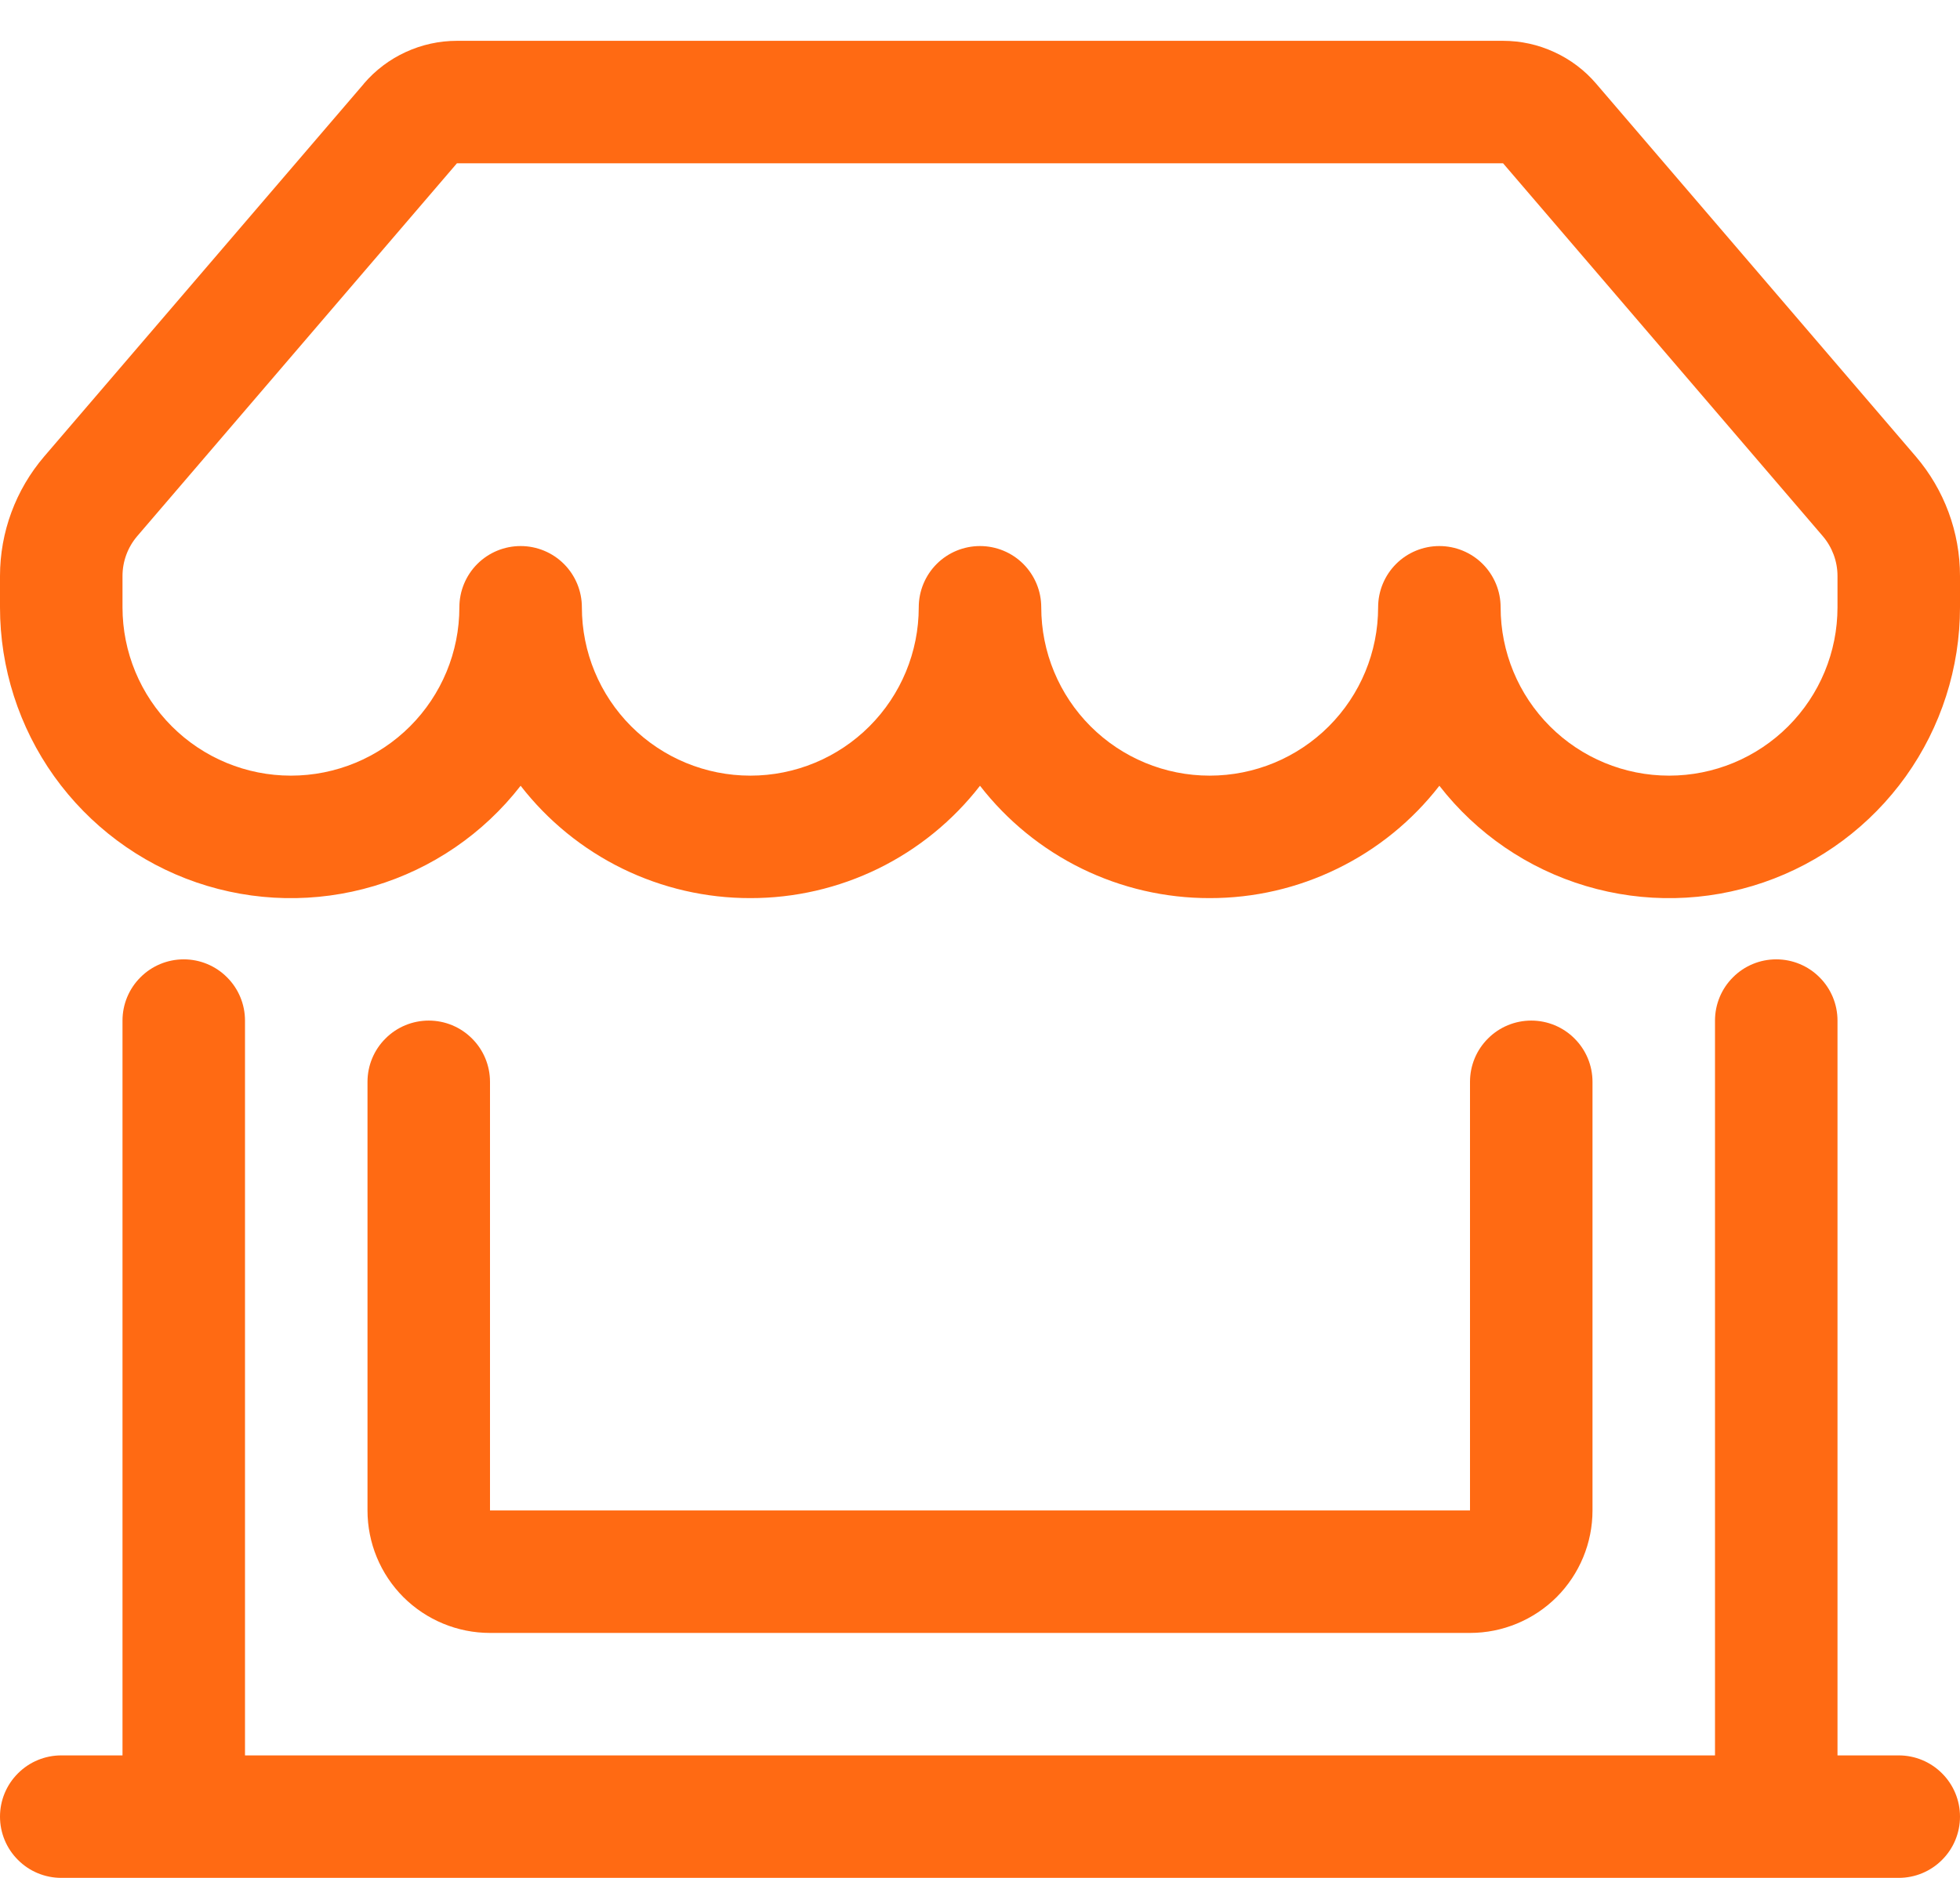 <svg width="24" height="23" viewBox="0 0 24 23" fill="none" xmlns="http://www.w3.org/2000/svg">
<path fill-rule="evenodd" clip-rule="evenodd" d="M4.455 1.025C4.596 0.86 4.771 0.728 4.967 0.638C5.164 0.547 5.378 0.5 5.595 0.5H18.405C18.622 0.5 18.836 0.547 19.032 0.638C19.229 0.728 19.404 0.86 19.545 1.025L23.459 5.591C23.808 5.999 24 6.518 24 7.055V7.438C24 8.18 23.768 8.904 23.337 9.508C22.905 10.112 22.296 10.567 21.593 10.808C20.891 11.049 20.131 11.064 19.42 10.852C18.708 10.64 18.081 10.211 17.625 9.624C17.292 10.053 16.866 10.4 16.378 10.638C15.891 10.877 15.355 11.001 14.812 11C14.27 11.001 13.734 10.877 13.247 10.639C12.759 10.4 12.333 10.053 12 9.624C11.667 10.053 11.241 10.4 10.753 10.639C10.266 10.877 9.73 11.001 9.188 11C8.645 11.001 8.109 10.877 7.622 10.639C7.134 10.4 6.708 10.053 6.375 9.624C5.919 10.211 5.292 10.64 4.58 10.852C3.869 11.064 3.109 11.049 2.406 10.808C1.704 10.567 1.095 10.112 0.663 9.508C0.232 8.904 -8.18979e-05 8.18 2.16968e-08 7.438V7.055C1.89113e-05 6.518 0.192 5.999 0.541 5.591L4.457 1.024L4.455 1.025ZM7.125 7.438C7.125 7.985 7.342 8.509 7.729 8.896C8.116 9.283 8.64 9.5 9.188 9.5C9.735 9.5 10.259 9.283 10.646 8.896C11.033 8.509 11.25 7.985 11.25 7.438C11.25 7.239 11.329 7.048 11.47 6.907C11.61 6.767 11.801 6.688 12 6.688C12.199 6.688 12.39 6.767 12.53 6.907C12.671 7.048 12.75 7.239 12.75 7.438C12.75 7.985 12.967 8.509 13.354 8.896C13.741 9.283 14.265 9.5 14.812 9.5C15.36 9.5 15.884 9.283 16.271 8.896C16.658 8.509 16.875 7.985 16.875 7.438C16.875 7.239 16.954 7.048 17.095 6.907C17.235 6.767 17.426 6.688 17.625 6.688C17.824 6.688 18.015 6.767 18.155 6.907C18.296 7.048 18.375 7.239 18.375 7.438C18.375 7.985 18.592 8.509 18.979 8.896C19.366 9.283 19.89 9.5 20.438 9.5C20.985 9.5 21.509 9.283 21.896 8.896C22.283 8.509 22.5 7.985 22.5 7.438V7.055C22.5 6.876 22.436 6.703 22.32 6.567L18.405 2H5.595L1.68 6.567C1.564 6.703 1.5 6.876 1.5 7.055V7.438C1.5 7.985 1.717 8.509 2.104 8.896C2.491 9.283 3.015 9.5 3.562 9.5C4.11 9.5 4.634 9.283 5.021 8.896C5.408 8.509 5.625 7.985 5.625 7.438C5.625 7.239 5.704 7.048 5.845 6.907C5.985 6.767 6.176 6.688 6.375 6.688C6.574 6.688 6.765 6.767 6.905 6.907C7.046 7.048 7.125 7.239 7.125 7.438ZM2.25 11.75C2.449 11.75 2.64 11.829 2.78 11.97C2.921 12.11 3 12.301 3 12.5V21.5H21V12.5C21 12.301 21.079 12.11 21.22 11.97C21.36 11.829 21.551 11.75 21.75 11.75C21.949 11.75 22.14 11.829 22.28 11.97C22.421 12.11 22.5 12.301 22.5 12.5V21.5H23.25C23.449 21.5 23.64 21.579 23.78 21.72C23.921 21.86 24 22.051 24 22.25C24 22.449 23.921 22.64 23.78 22.78C23.64 22.921 23.449 23 23.25 23H0.75C0.551 23 0.36 22.921 0.22 22.78C0.079 22.64 2.16968e-08 22.449 2.16968e-08 22.25C2.16968e-08 22.051 0.079 21.86 0.22 21.72C0.36 21.579 0.551 21.5 0.75 21.5H1.5V12.5C1.5 12.301 1.579 12.11 1.72 11.97C1.86 11.829 2.051 11.75 2.25 11.75ZM5.25 12.5C5.449 12.5 5.64 12.579 5.78 12.72C5.921 12.86 6 13.051 6 13.25V18.5H18V13.25C18 13.051 18.079 12.86 18.22 12.72C18.36 12.579 18.551 12.5 18.75 12.5C18.949 12.5 19.14 12.579 19.28 12.72C19.421 12.86 19.5 13.051 19.5 13.25V18.5C19.5 18.898 19.342 19.279 19.061 19.561C18.779 19.842 18.398 20 18 20H6C5.602 20 5.221 19.842 4.939 19.561C4.658 19.279 4.5 18.898 4.5 18.5V13.25C4.5 13.051 4.579 12.86 4.72 12.72C4.86 12.579 5.051 12.5 5.25 12.5Z" fill="#FF6A13"/>
</svg>

